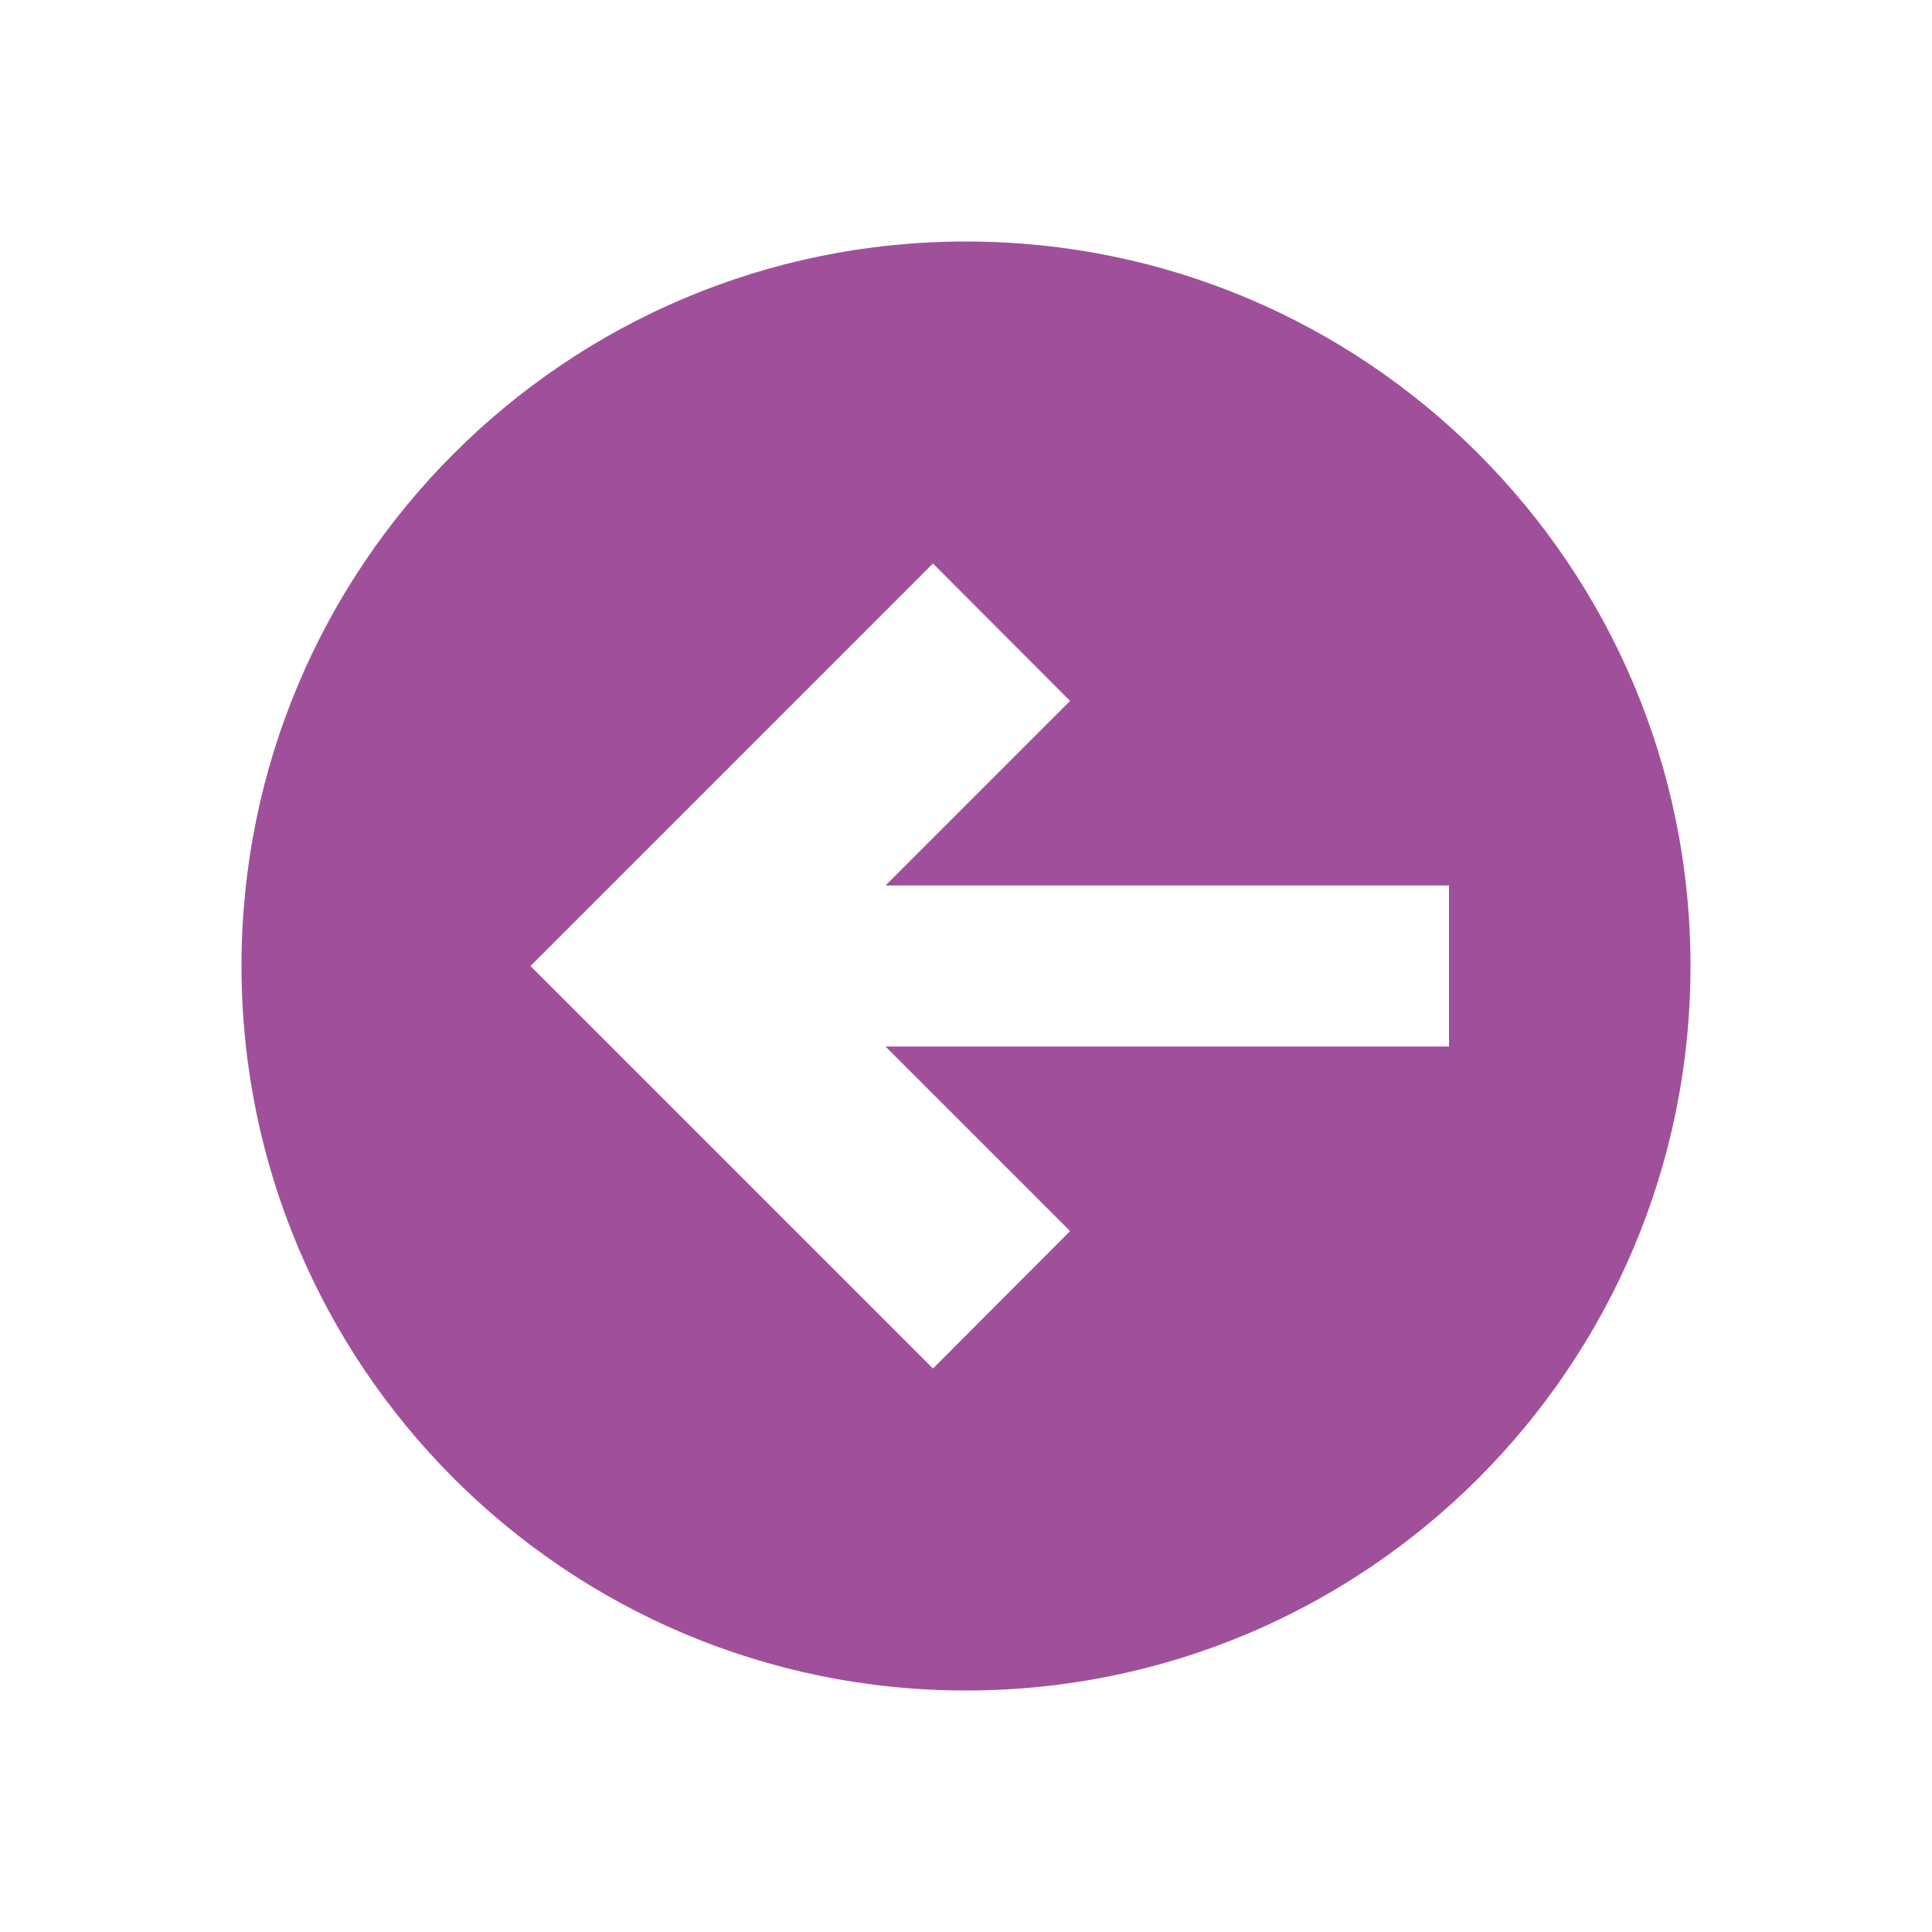 <svg xmlns="http://www.w3.org/2000/svg" viewBox="0 0 24 24" width="48" height="48" style="fill: rgb(160, 80, 154);">
    <path d="M12,3c-4.971,0-9,4.029-9,9c0,4.971,4.029,9,9,9s9-4.029,9-9C21,7.029,16.971,3,12,3z M18,13h-7l2.293,2.293L11.59,17l-5-5 l5-5l1.703,1.707L11,11h7V13z"/>
</svg>